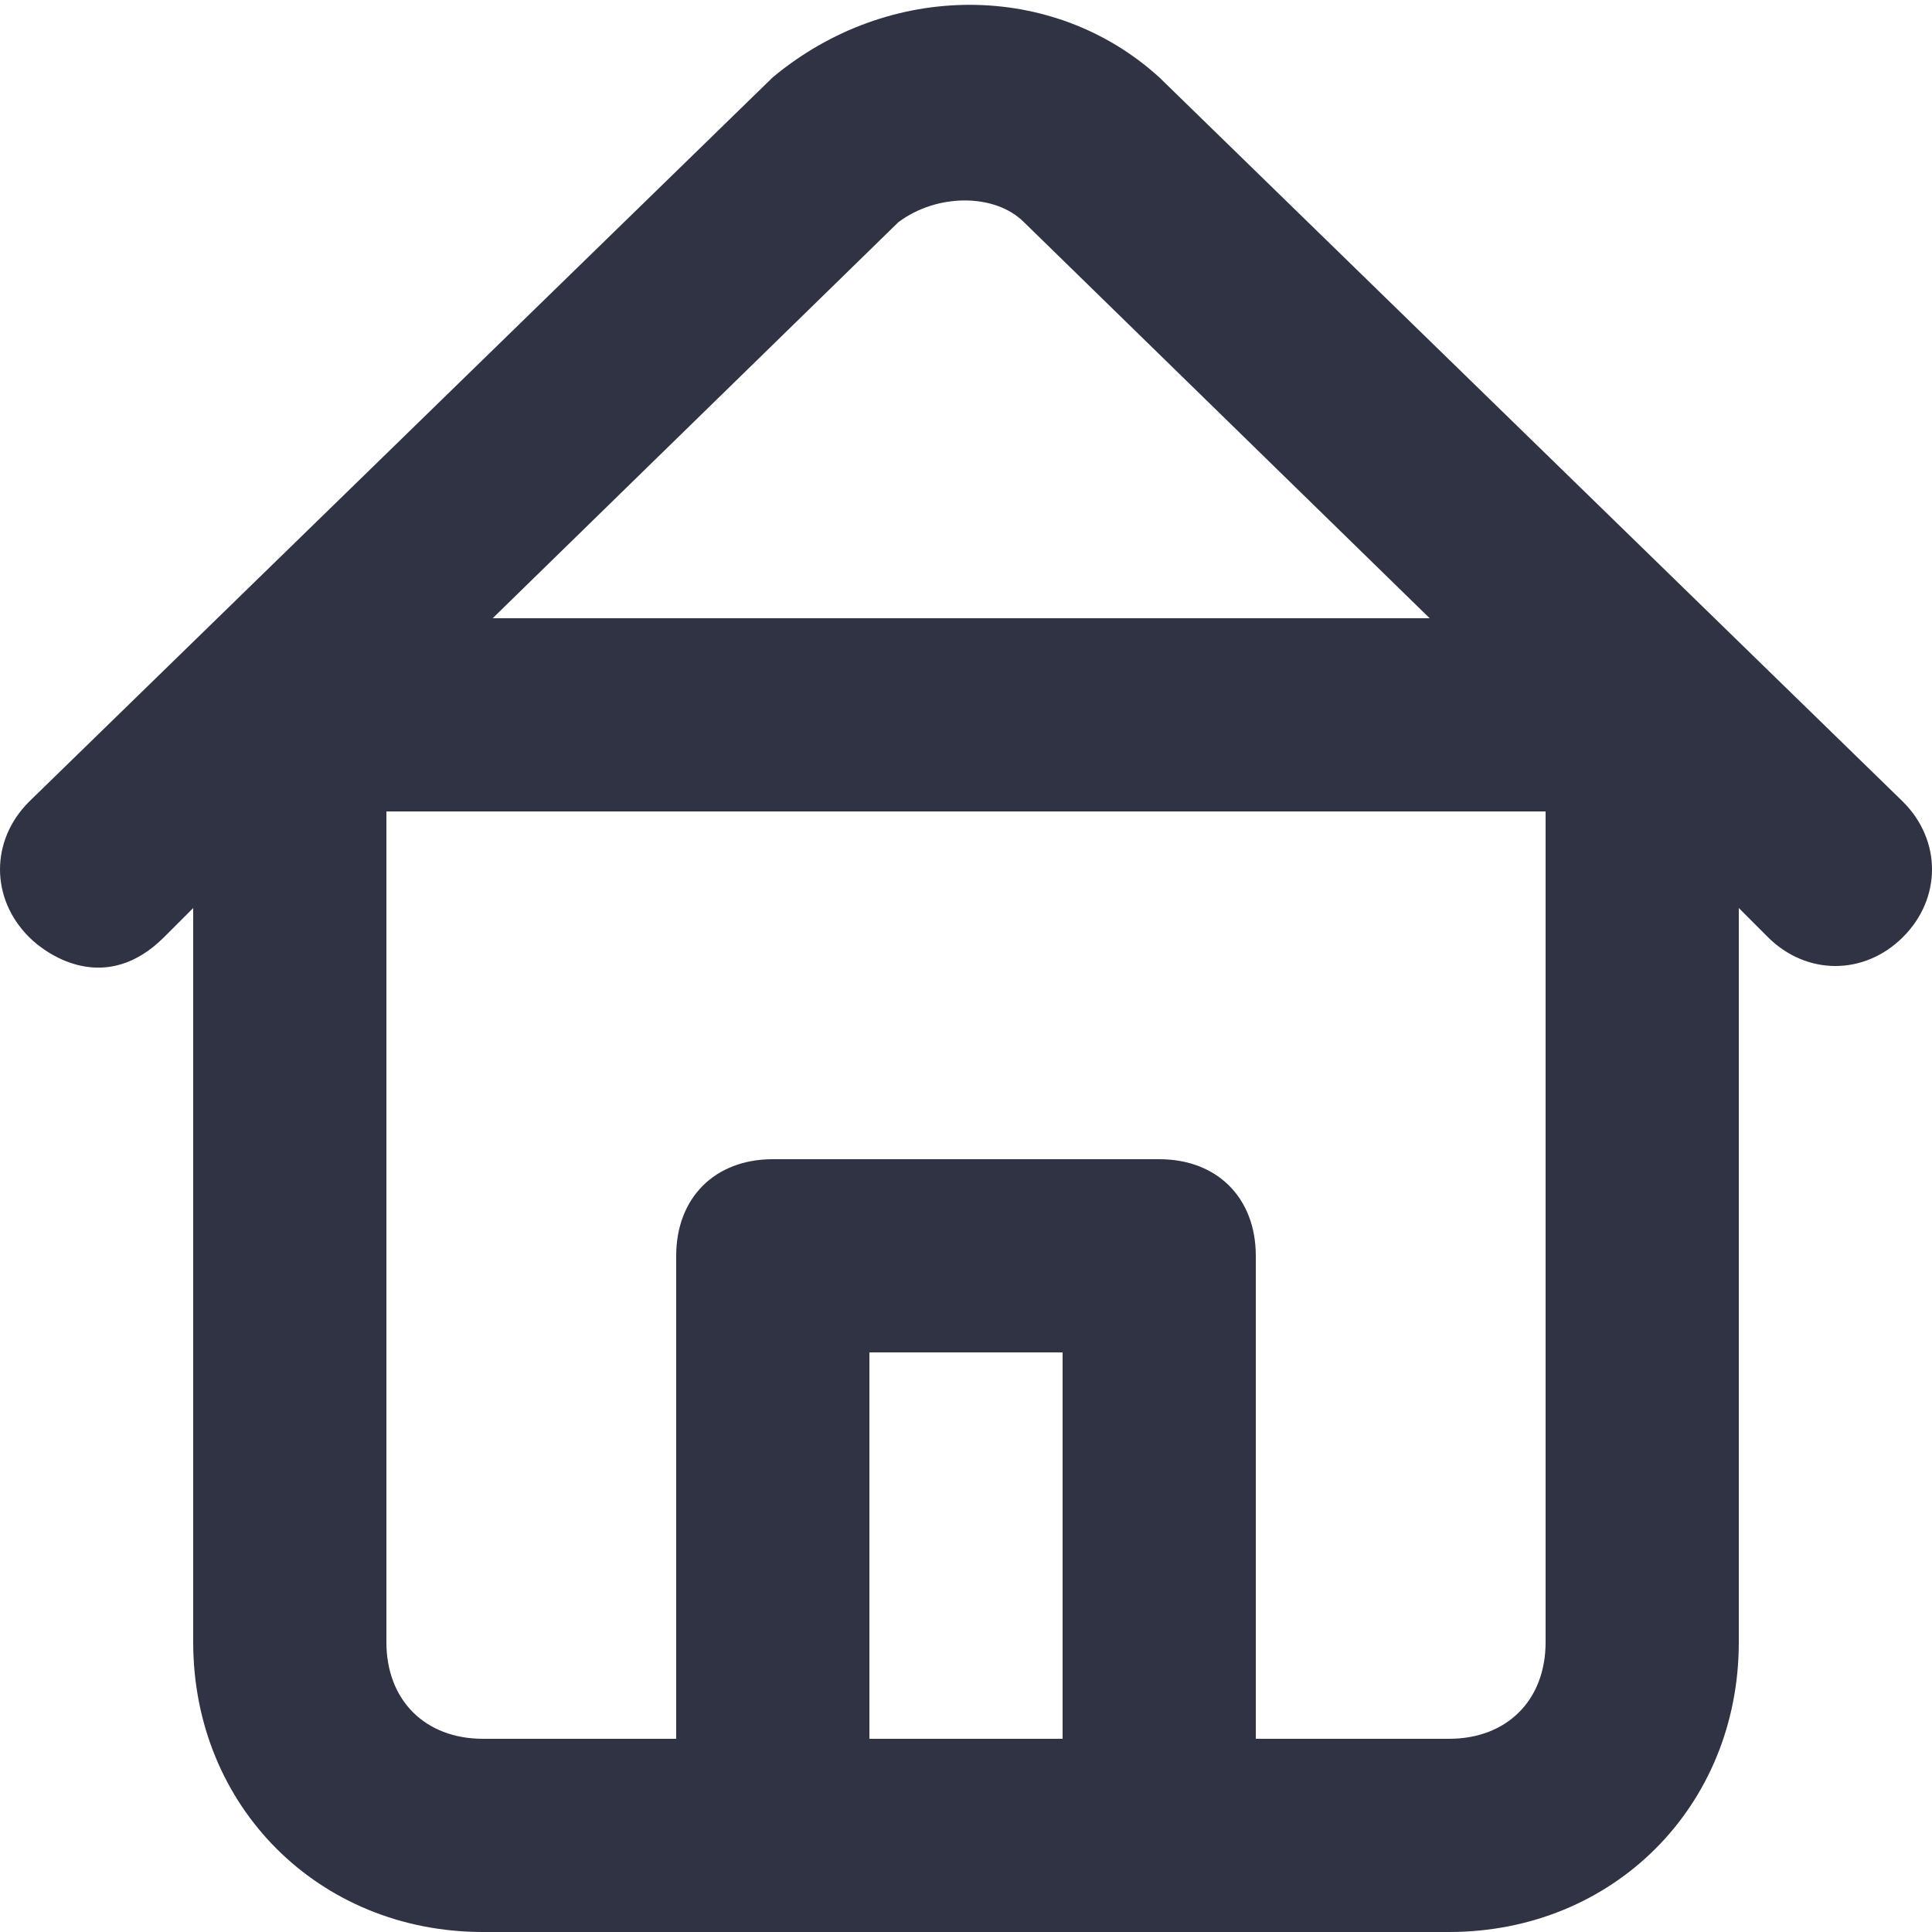 <?xml version="1.0" encoding="UTF-8"?>
<svg width="20px" height="20px" viewBox="0 0 20 20" version="1.1" xmlns="http://www.w3.org/2000/svg" xmlns:xlink="http://www.w3.org/1999/xlink">
    <!-- Generator: Sketch 50 (54983) - http://www.bohemiancoding.com/sketch -->
    <title>noun_1024638_cc</title>
    <desc>Created with Sketch.</desc>
    <defs></defs>
    <g id="Page-1" stroke="none" stroke-width="1" fill="none" fill-rule="evenodd">
        <g id="PROMANTUS" transform="translate(-158, -1811)" fill="#303344" fill-rule="nonzero">
            <g id="Group-7" transform="translate(158, 1575)">
                <g id="noun_1024638_cc" transform="translate(0, 236)">
                    <path d="M19.7,8.3 L12,0.8 C10.9,-0.2 9.2,-0.2 8,0.8 L0.3,8.3 C-0.1,8.7 -0.1,9.3 0.3,9.7 C0.5,9.9 1.1,10.3 1.7,9.7 L2,9.4 L2,17 C2,18.7 3.3,20 5,20 L15,20 C16.7,20 18,18.7 18,17 L18,9.4 L18.3,9.7 C18.7,10.1 19.3,10.1 19.7,9.7 C20.1,9.3 20.1,8.7 19.7,8.3 Z M9.3,2.3 C9.7,2 10.3,2 10.6,2.3 L14.8,6.4 L5.1,6.4 L9.3,2.3 Z M11,18 L9,18 L9,14 L11,14 L11,18 Z M16,17 C16,17.6 15.6,18 15,18 L13,18 L13,13 C13,12.4 12.6,12 12,12 L8,12 C7.4,12 7,12.4 7,13 L7,18 L5,18 C4.4,18 4,17.6 4,17 L4,8.4 L16,8.4 L16,17 Z" id="Shape"></path>
                </g>
            </g>
        </g>
    </g>
</svg>